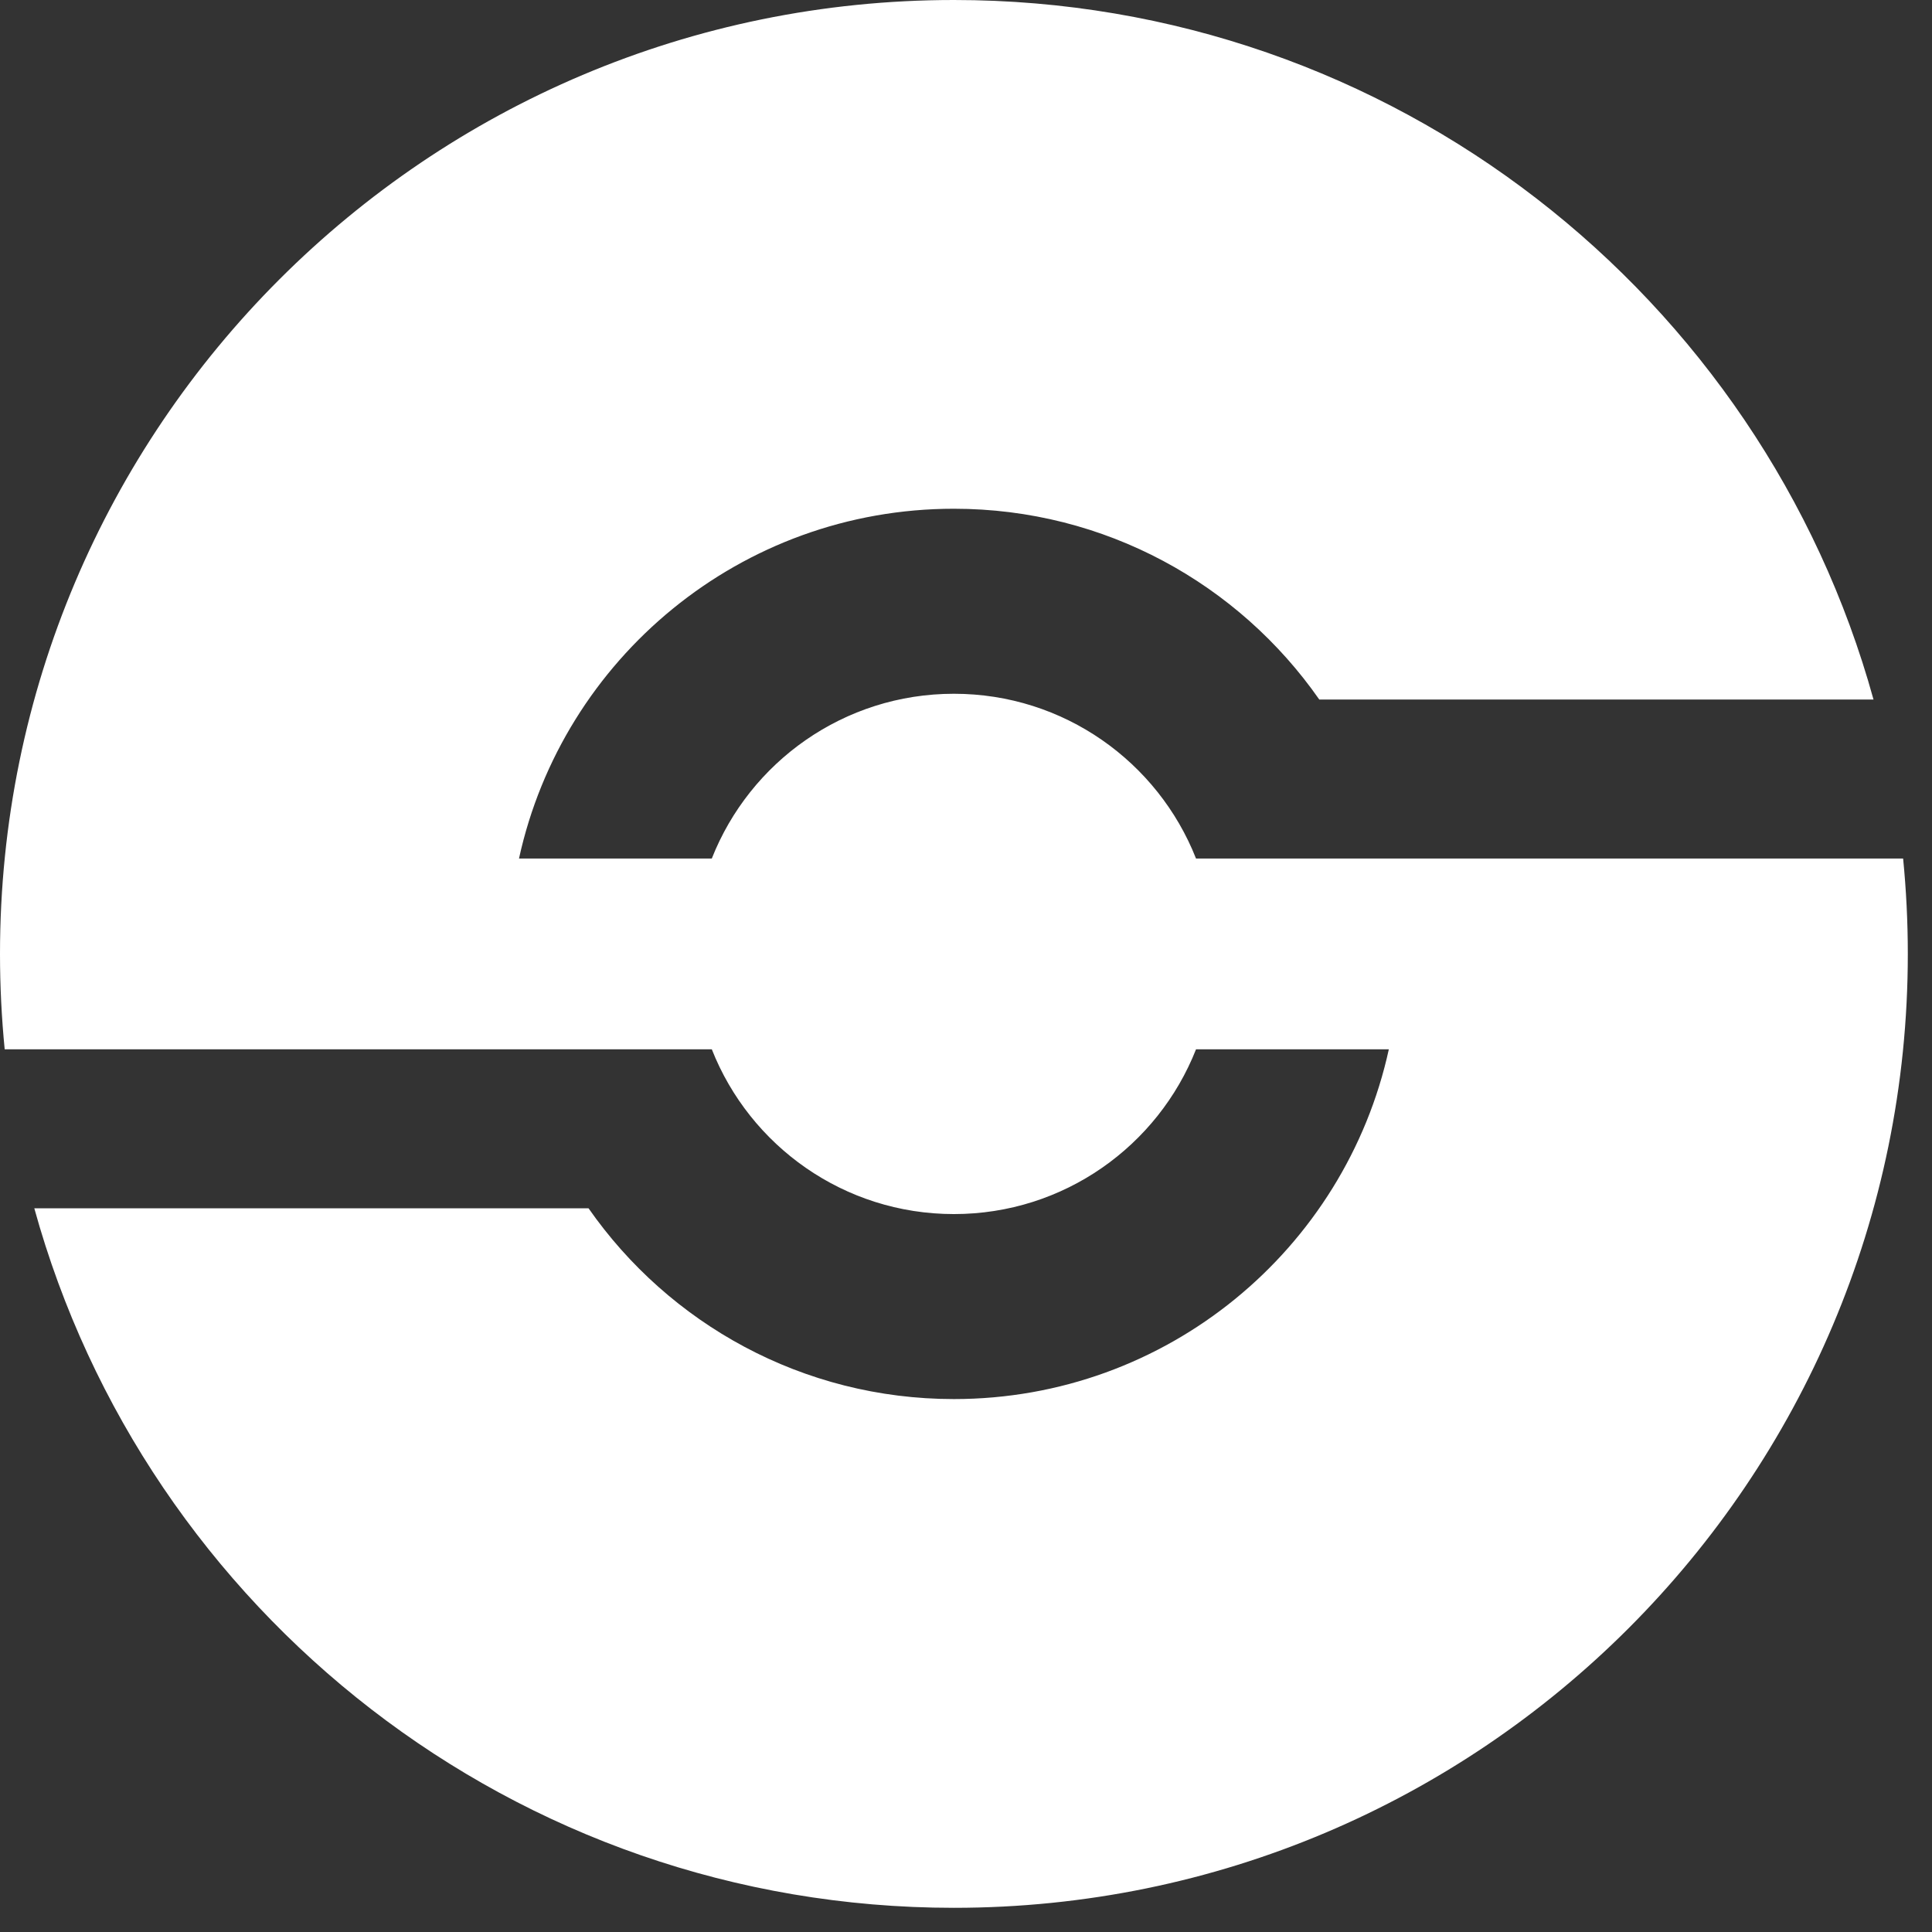 <svg width="77" height="77" viewBox="0 0 77 77" fill="none" xmlns="http://www.w3.org/2000/svg">
<rect x="0" y="0" width="77" height="77" fill="#333333" stroke="none"/>
<path fill-rule="evenodd" clip-rule="evenodd" d="M38.018 55.76C46.511 55.76 53.611 49.791 55.352 41.82H47.668C46.151 45.666 42.403 48.387 38.018 48.387C33.634 48.387 29.885 45.666 28.369 41.82H0.187C0.064 40.569 0 39.301 0 38.018C0 17.021 17.021 0 38.018 0C55.504 0 70.233 11.805 74.669 27.88H52.58C49.374 23.284 44.047 20.276 38.018 20.276C29.525 20.276 22.425 26.245 20.685 34.216H28.369C29.885 30.371 33.634 27.65 38.018 27.65C42.402 27.65 46.151 30.371 47.667 34.216H75.849C75.972 35.467 76.036 36.735 76.036 38.018C76.036 59.015 59.015 76.036 38.018 76.036C20.532 76.036 5.804 64.231 1.367 48.156H23.456C26.662 52.753 31.989 55.76 38.018 55.76Z" fill="white"/>
</svg>
